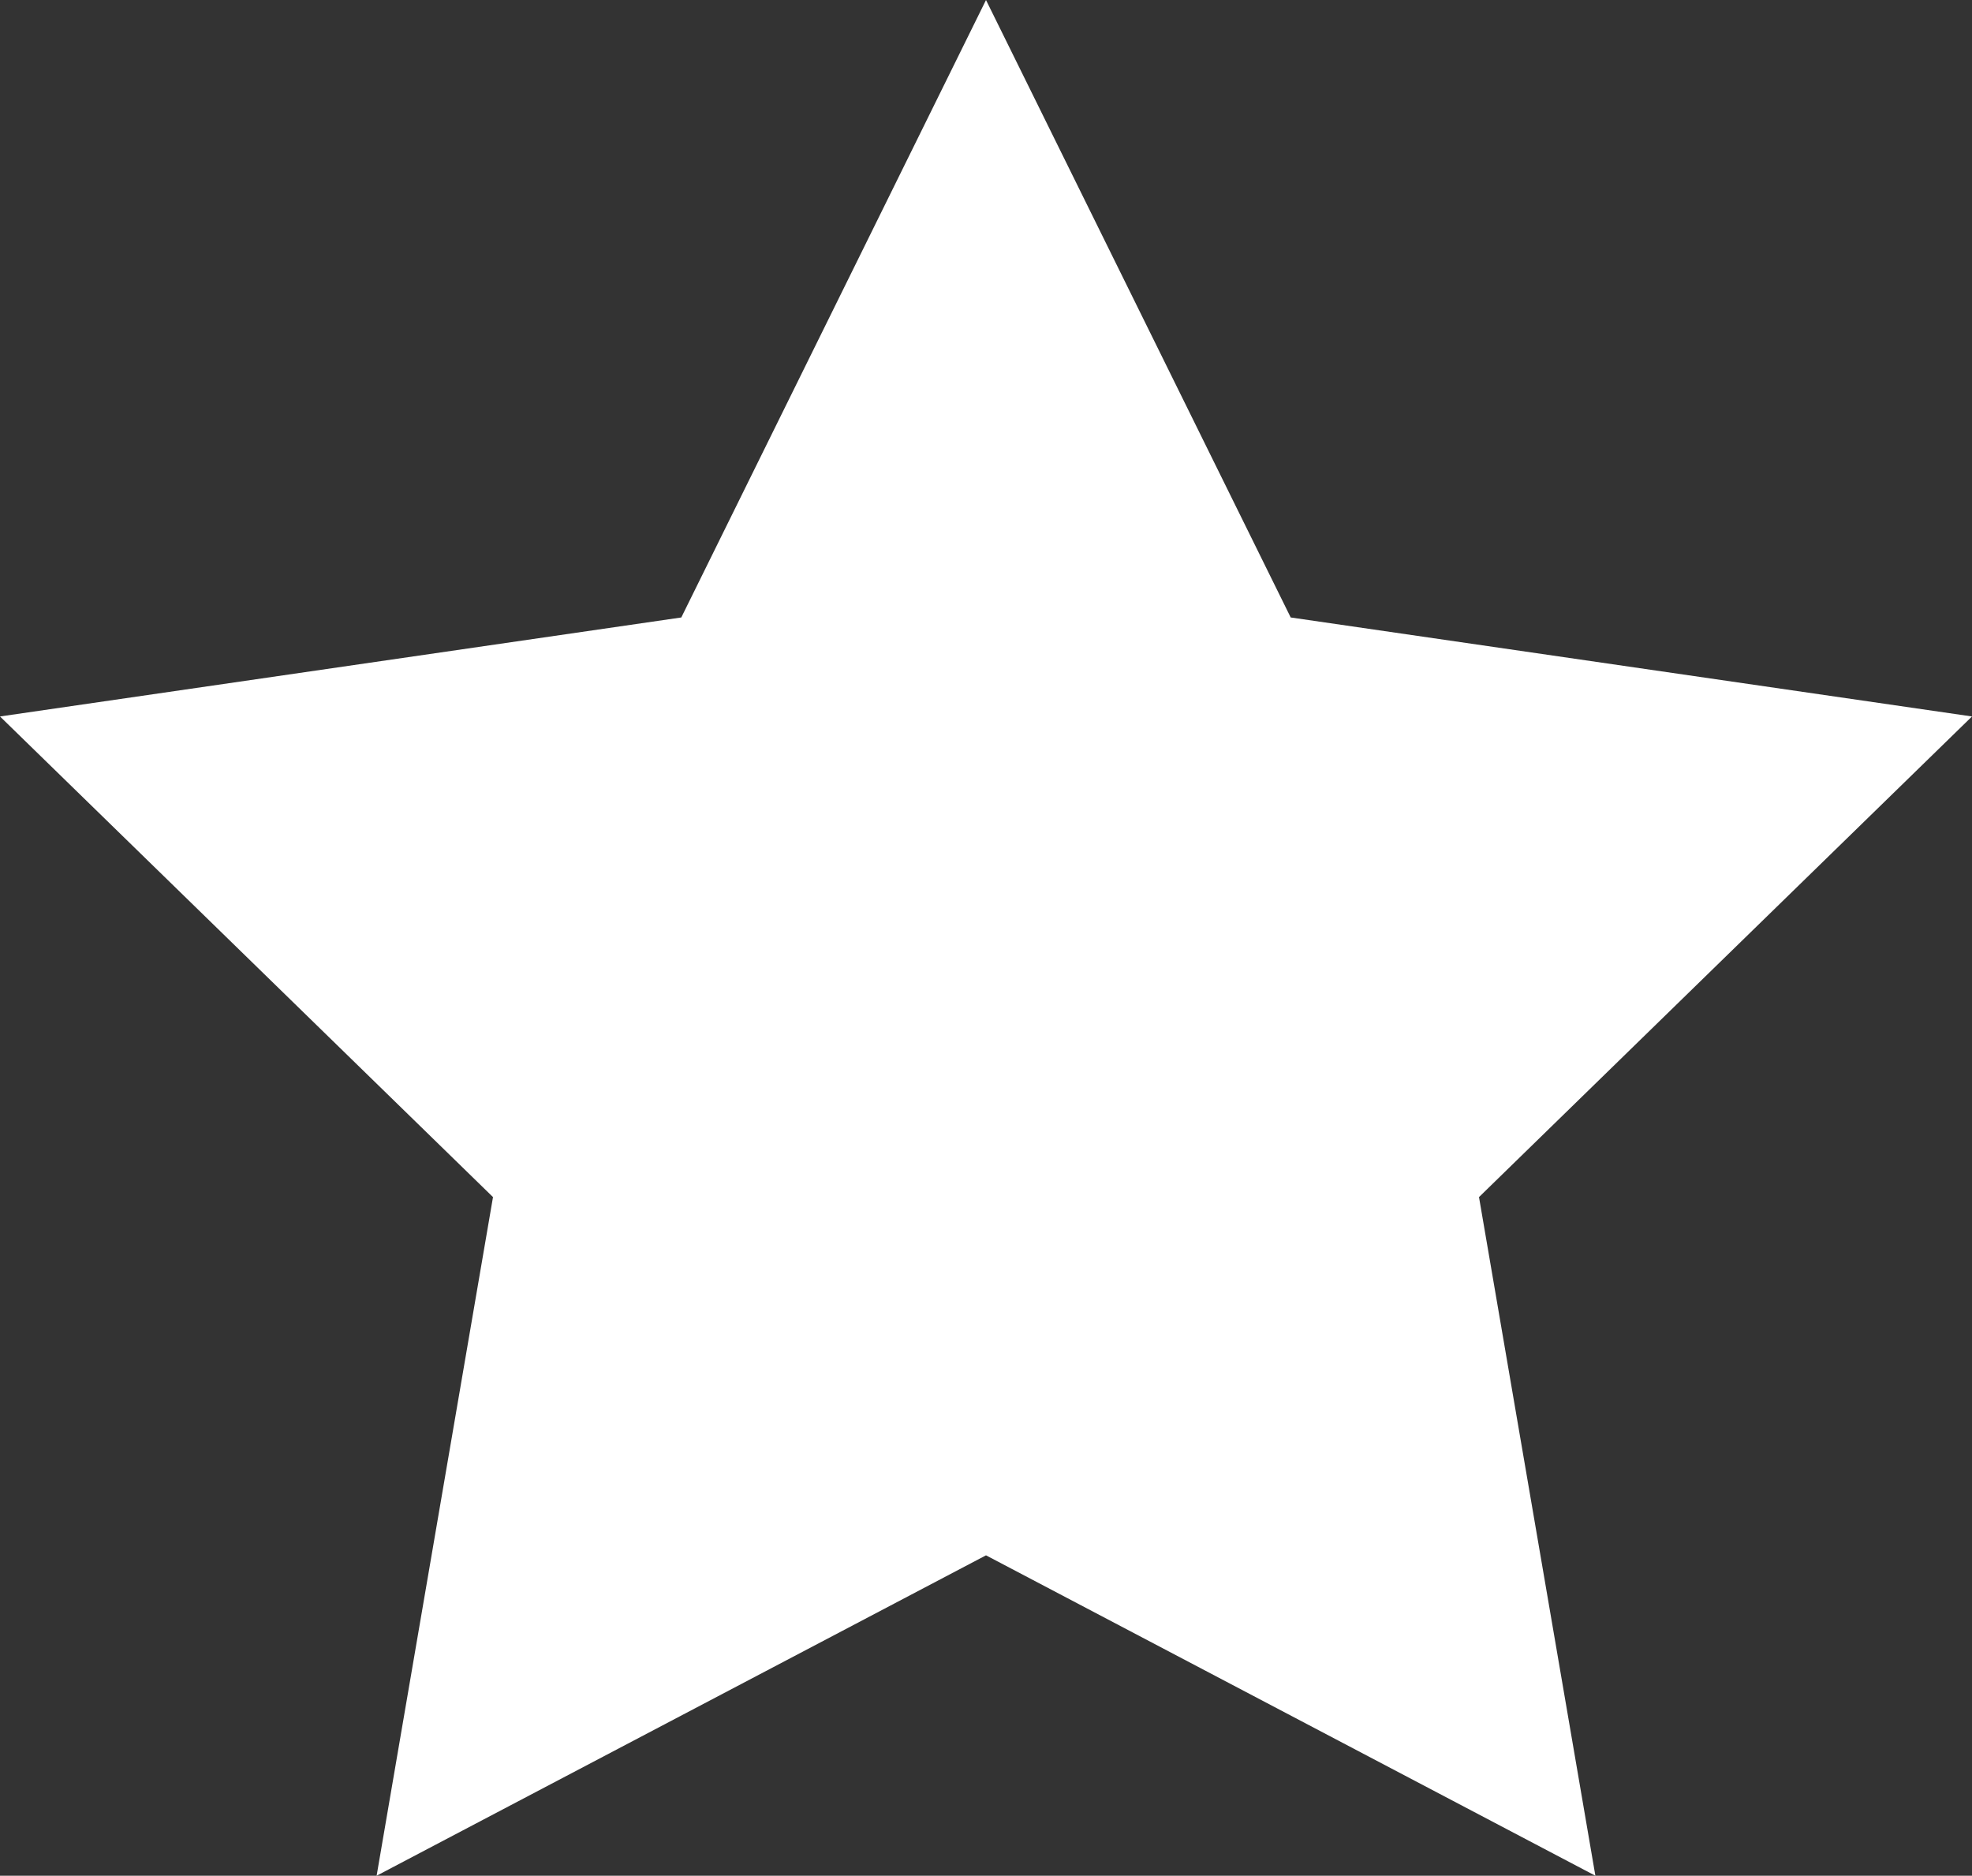 <?xml version="1.0" encoding="UTF-8" standalone="no"?>
<svg
   xmlns:dc="http://purl.org/dc/elements/1.1/"
   xmlns:cc="http://creativecommons.org/ns#"
   xmlns:rdf="http://www.w3.org/1999/02/22-rdf-syntax-ns#"
   xmlns:svg="http://www.w3.org/2000/svg"
   xmlns="http://www.w3.org/2000/svg"
   version="1.1"
   id="svg7948"
   viewBox="0 0 75.32 71.633"
   height="20.217mm"
   width="21.257mm">
  <rect x="0" y="0" width="75.32" height="71.633" fill="#333333" stroke="none"/>
  <defs
     id="defs7950" />
  <g
     transform="translate(-88.054,-136.546)"
     id="layer1">
    <path
       d="m 125.714,136.546 11.638,23.58 26.022,3.781 -18.83,18.355 4.445,25.917 -23.275,-12.236 -23.275,12.236 4.445,-25.917 -18.83,-18.355 26.022,-3.781 z"
       id="path7911"
       style="fill:#ffffff;fill-opacity:1;stroke:none;stroke-width:5;stroke-miterlimit:4;stroke-dasharray:none" />
  </g>
</svg>
